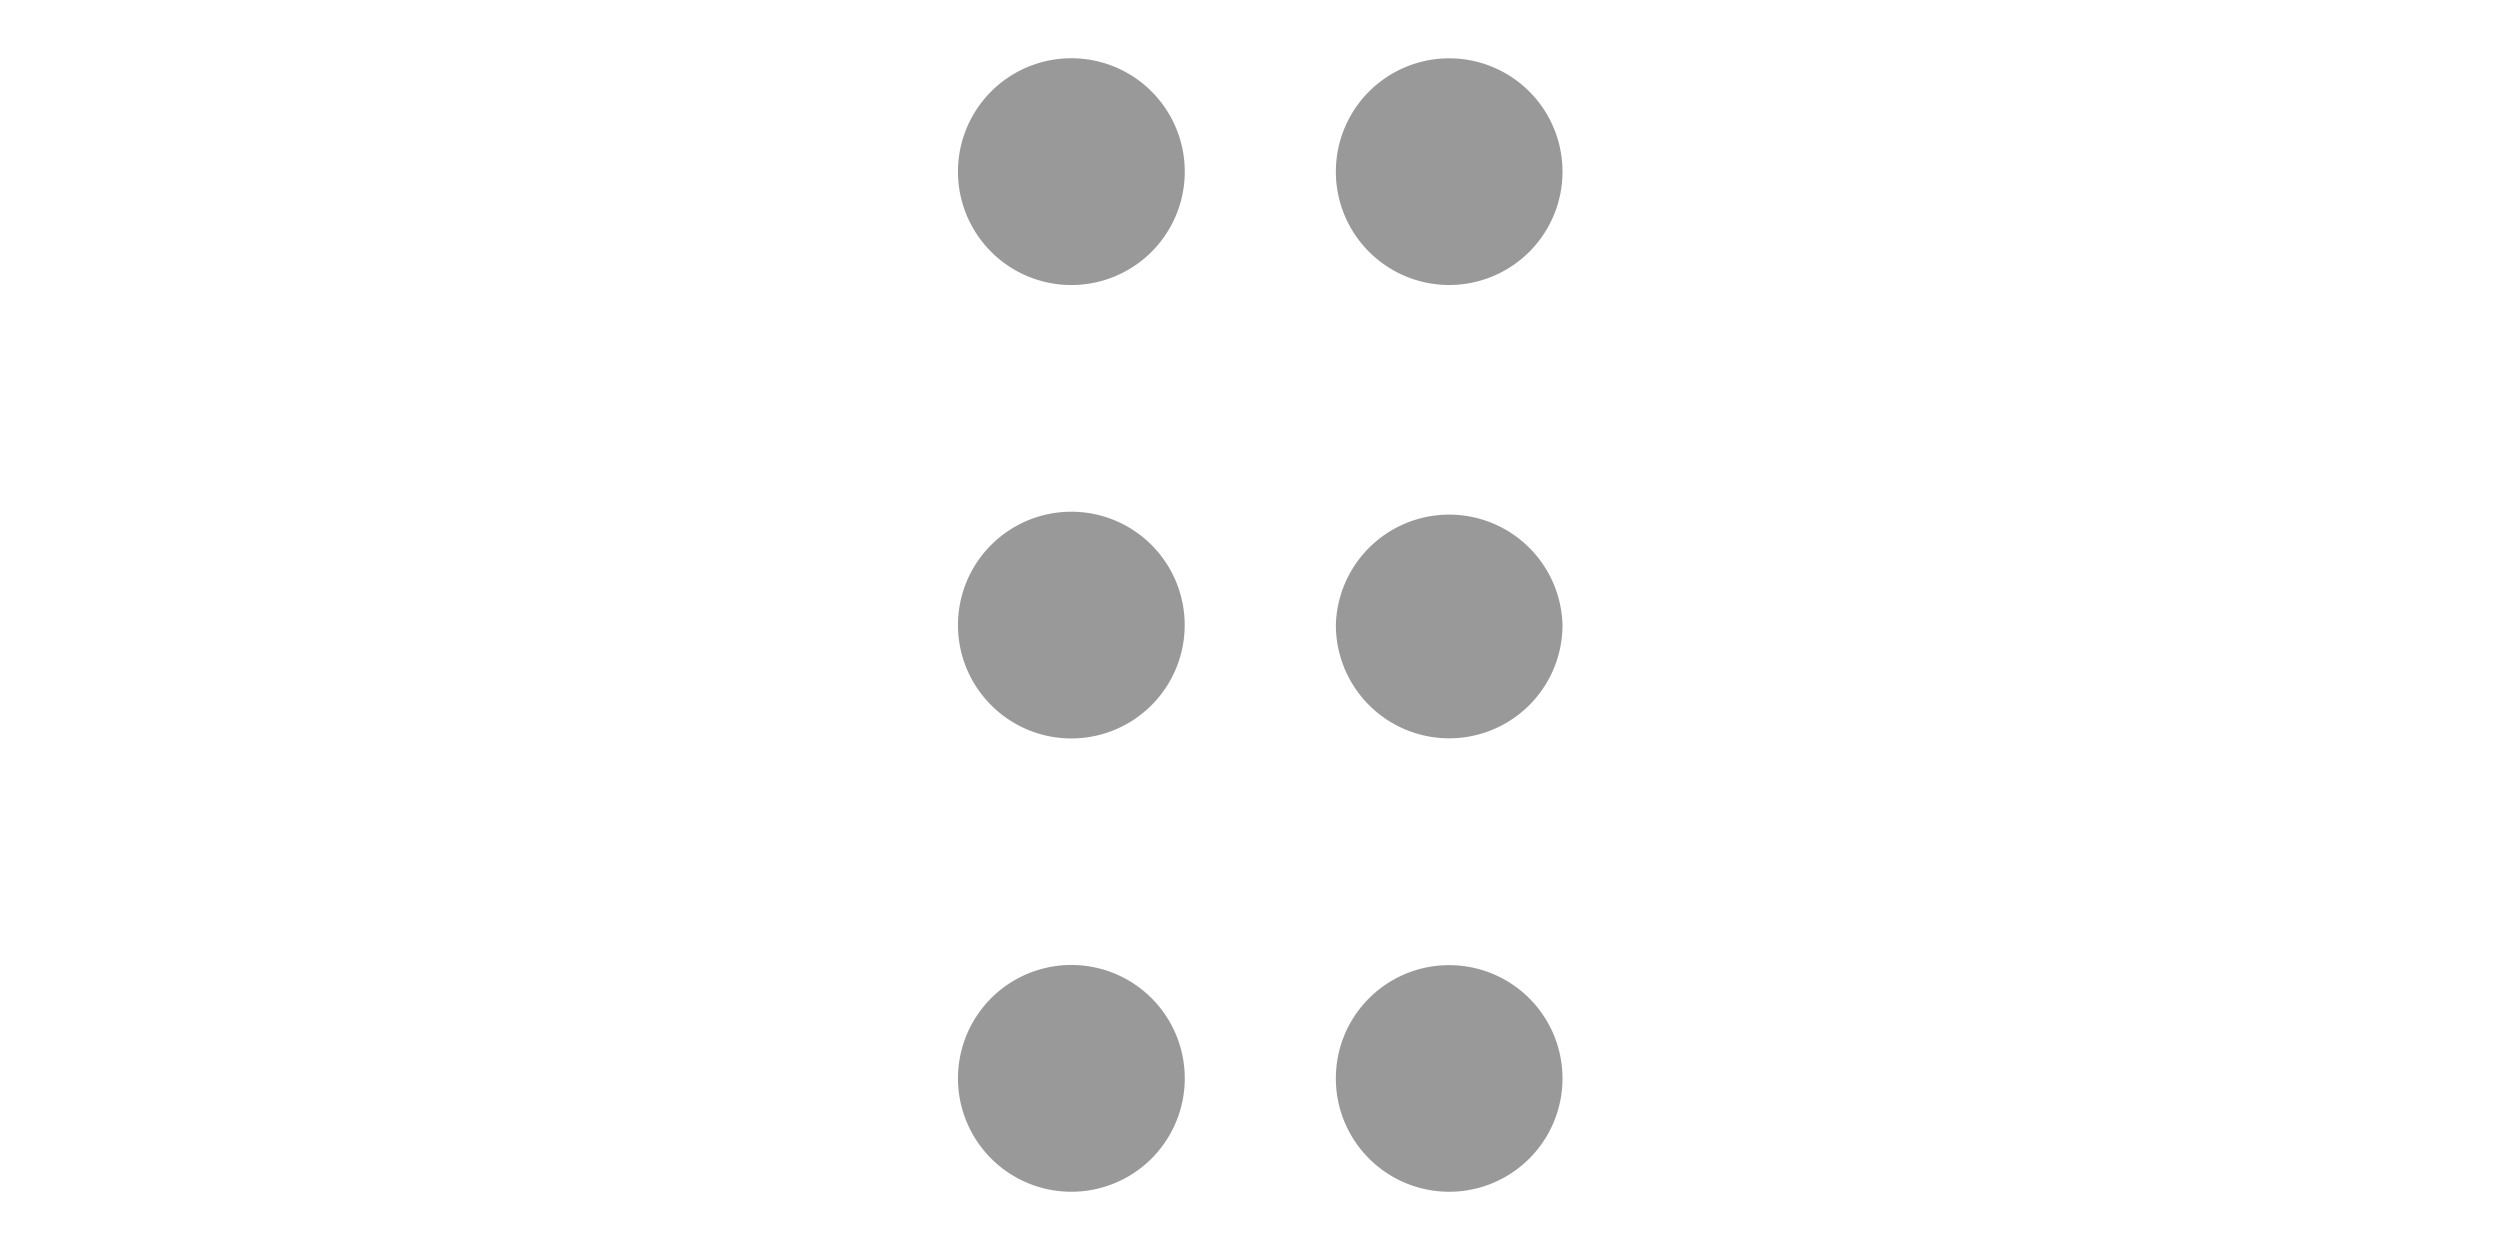 <svg class="icon" height="512" viewBox="0 0 1024 1024" version="1.1" xmlns="http://www.w3.org/2000/svg">
    <path stroke="none" fill="#999999" d="M582.336 140.608a92.8 92.8 0 1 0 185.664 0.064v-0.064a92.8 92.8 0 1 0-185.664 0z m-309.568 0a92.864 92.864 0 1 0 185.792 0 92.864 92.864 0 0 0-185.792 0zM582.336 512A92.8 92.8 0 1 0 768 512a92.864 92.864 0 0 0-185.664 0z m-309.568 0c0 51.264 41.6 92.928 92.864 92.928A92.864 92.864 0 1 0 272.768 512z m309.568 371.392A92.8 92.8 0 1 0 768 883.52v-0.128a92.8 92.8 0 0 0-92.864-92.736c-51.264 0-92.8 41.472-92.8 92.736z m-309.568 0a92.864 92.864 0 1 0 185.792 0 92.864 92.864 0 0 0-185.792 0z" />
</svg>
